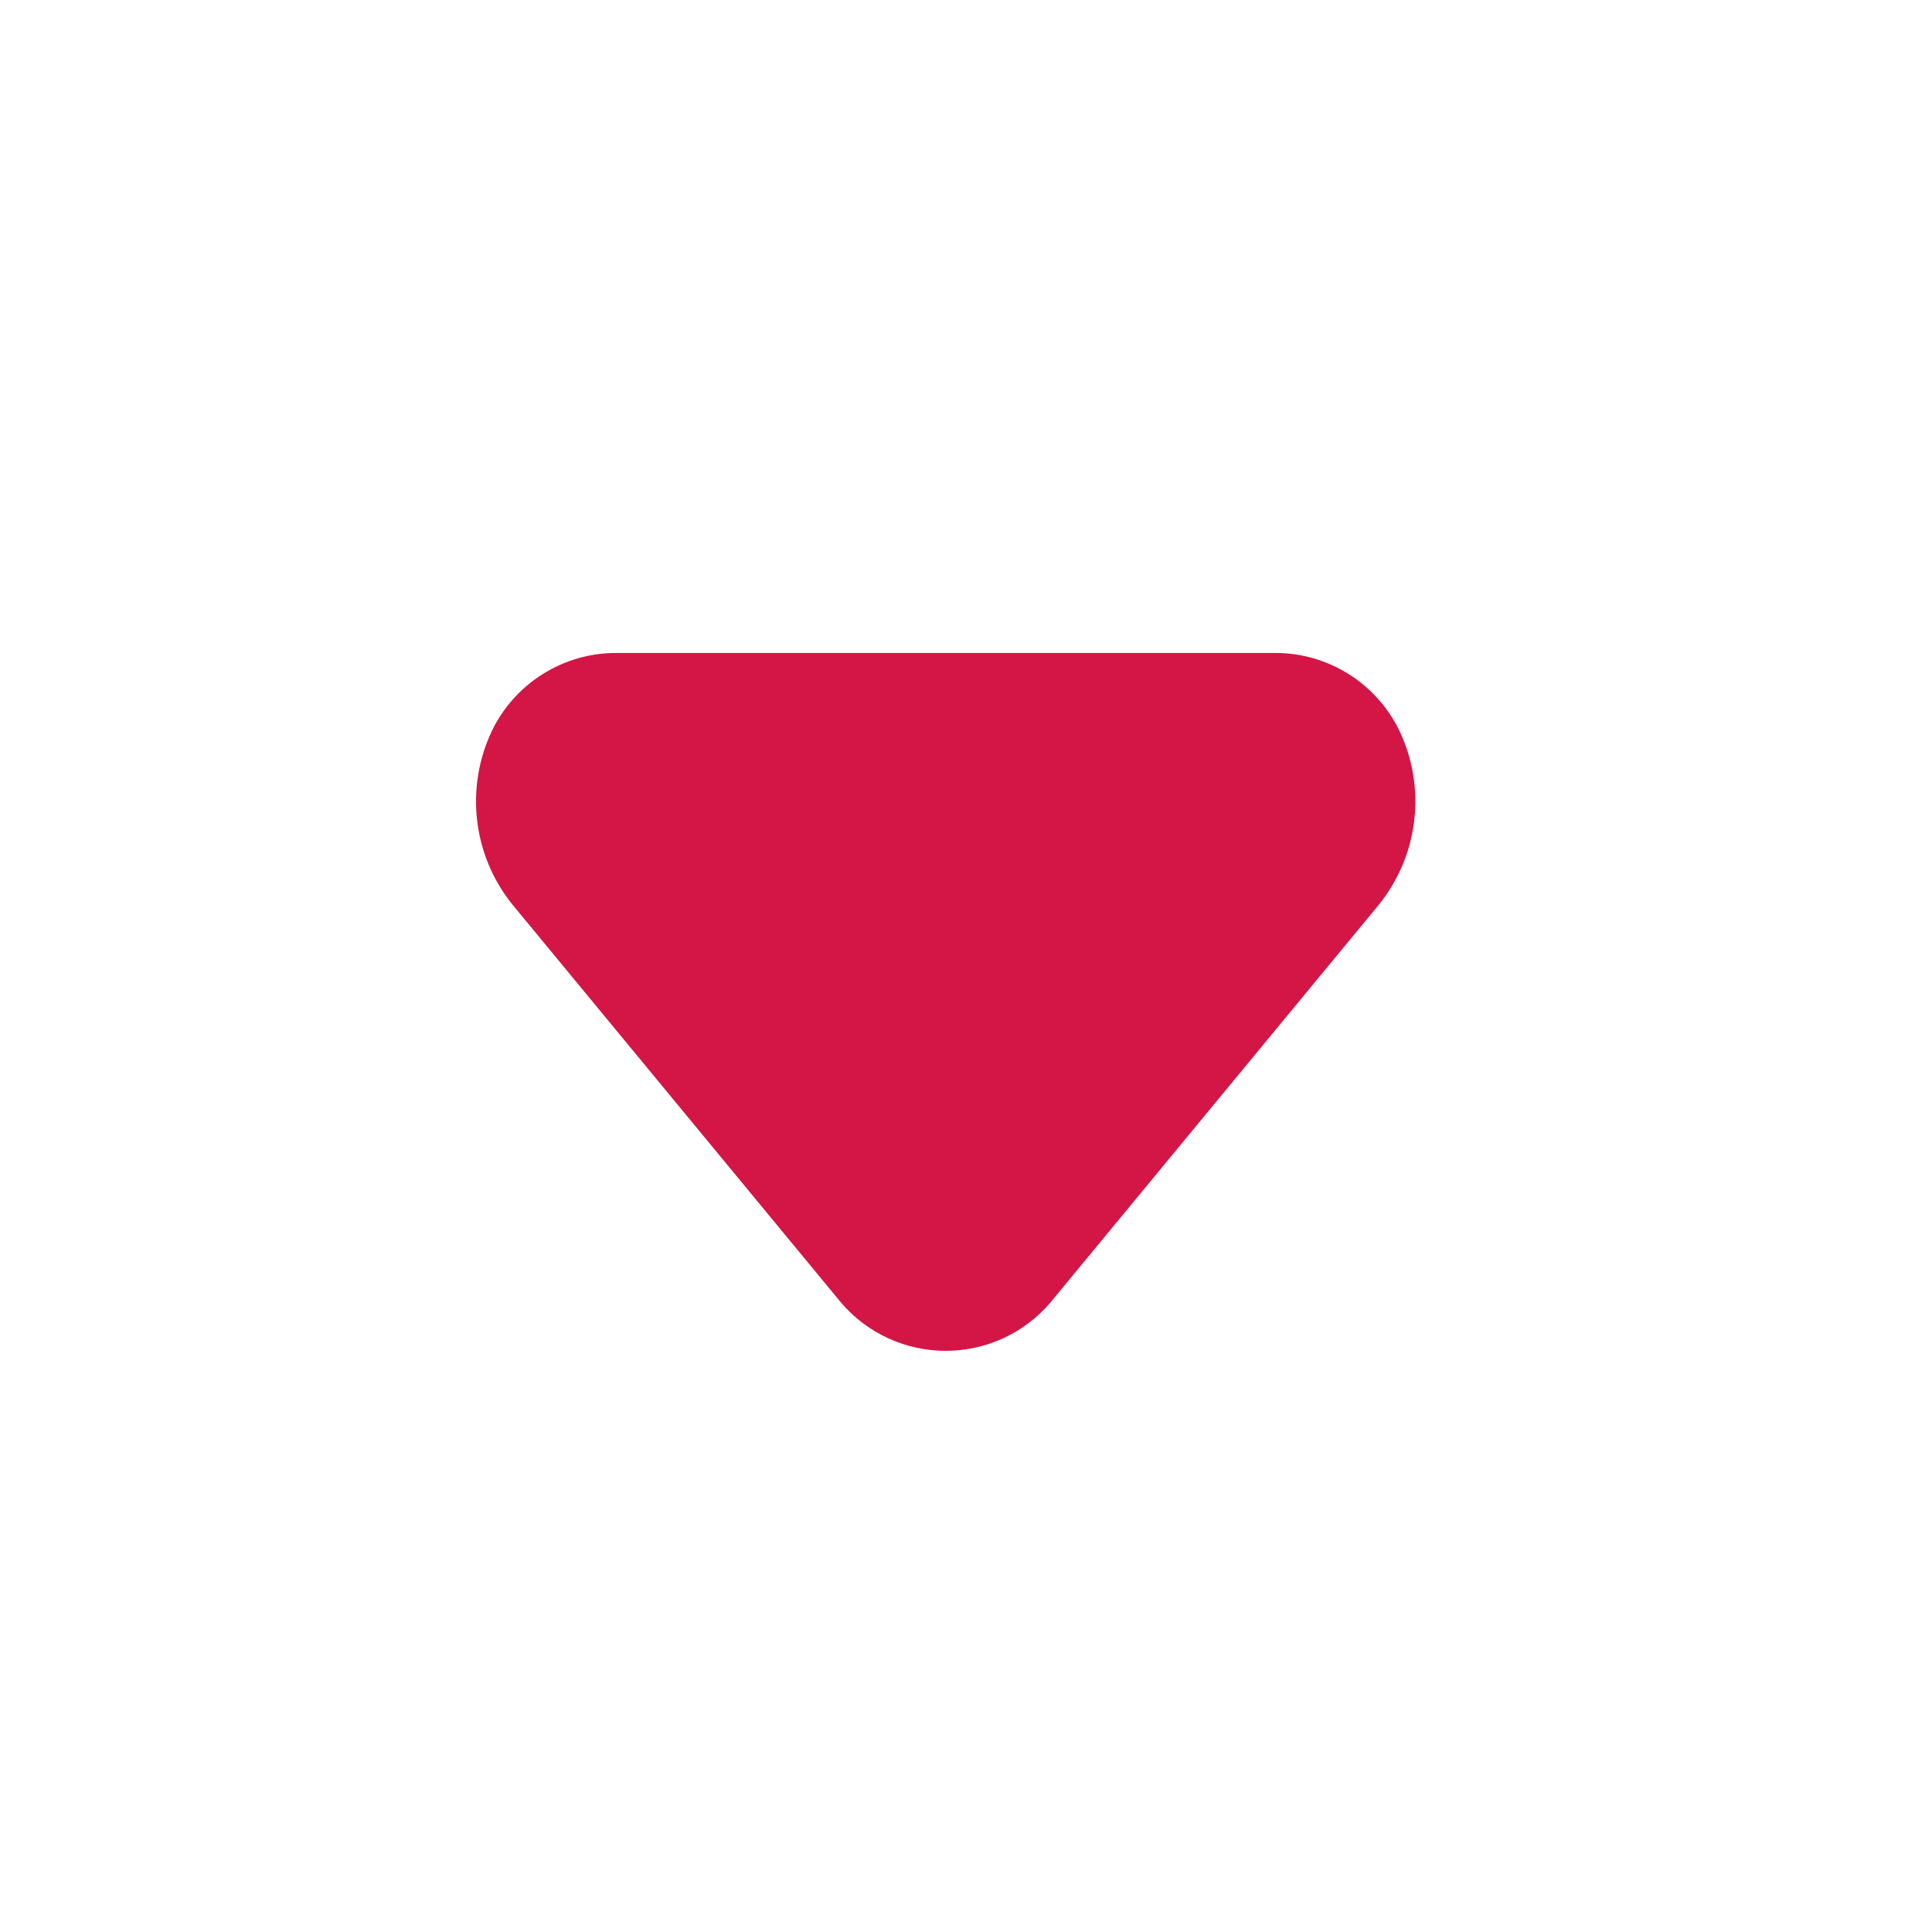 <svg width="36" height="36" viewBox="0 0 36 36" fill="none" xmlns="http://www.w3.org/2000/svg">
<path d="M11.482 12.167L23.761 12.167C24.246 12.166 24.721 12.303 25.131 12.561C25.541 12.819 25.87 13.188 26.08 13.625C26.325 14.144 26.419 14.721 26.352 15.291C26.285 15.861 26.059 16.4 25.701 16.848L19.561 24.285C19.32 24.563 19.022 24.786 18.688 24.939C18.353 25.092 17.989 25.171 17.621 25.171C17.253 25.171 16.89 25.092 16.555 24.939C16.221 24.786 15.923 24.563 15.682 24.285L9.542 16.848C9.183 16.4 8.958 15.861 8.891 15.291C8.824 14.721 8.918 14.144 9.163 13.625C9.372 13.188 9.701 12.819 10.112 12.561C10.522 12.303 10.997 12.166 11.482 12.167Z" fill="#D31645"/>
</svg>
